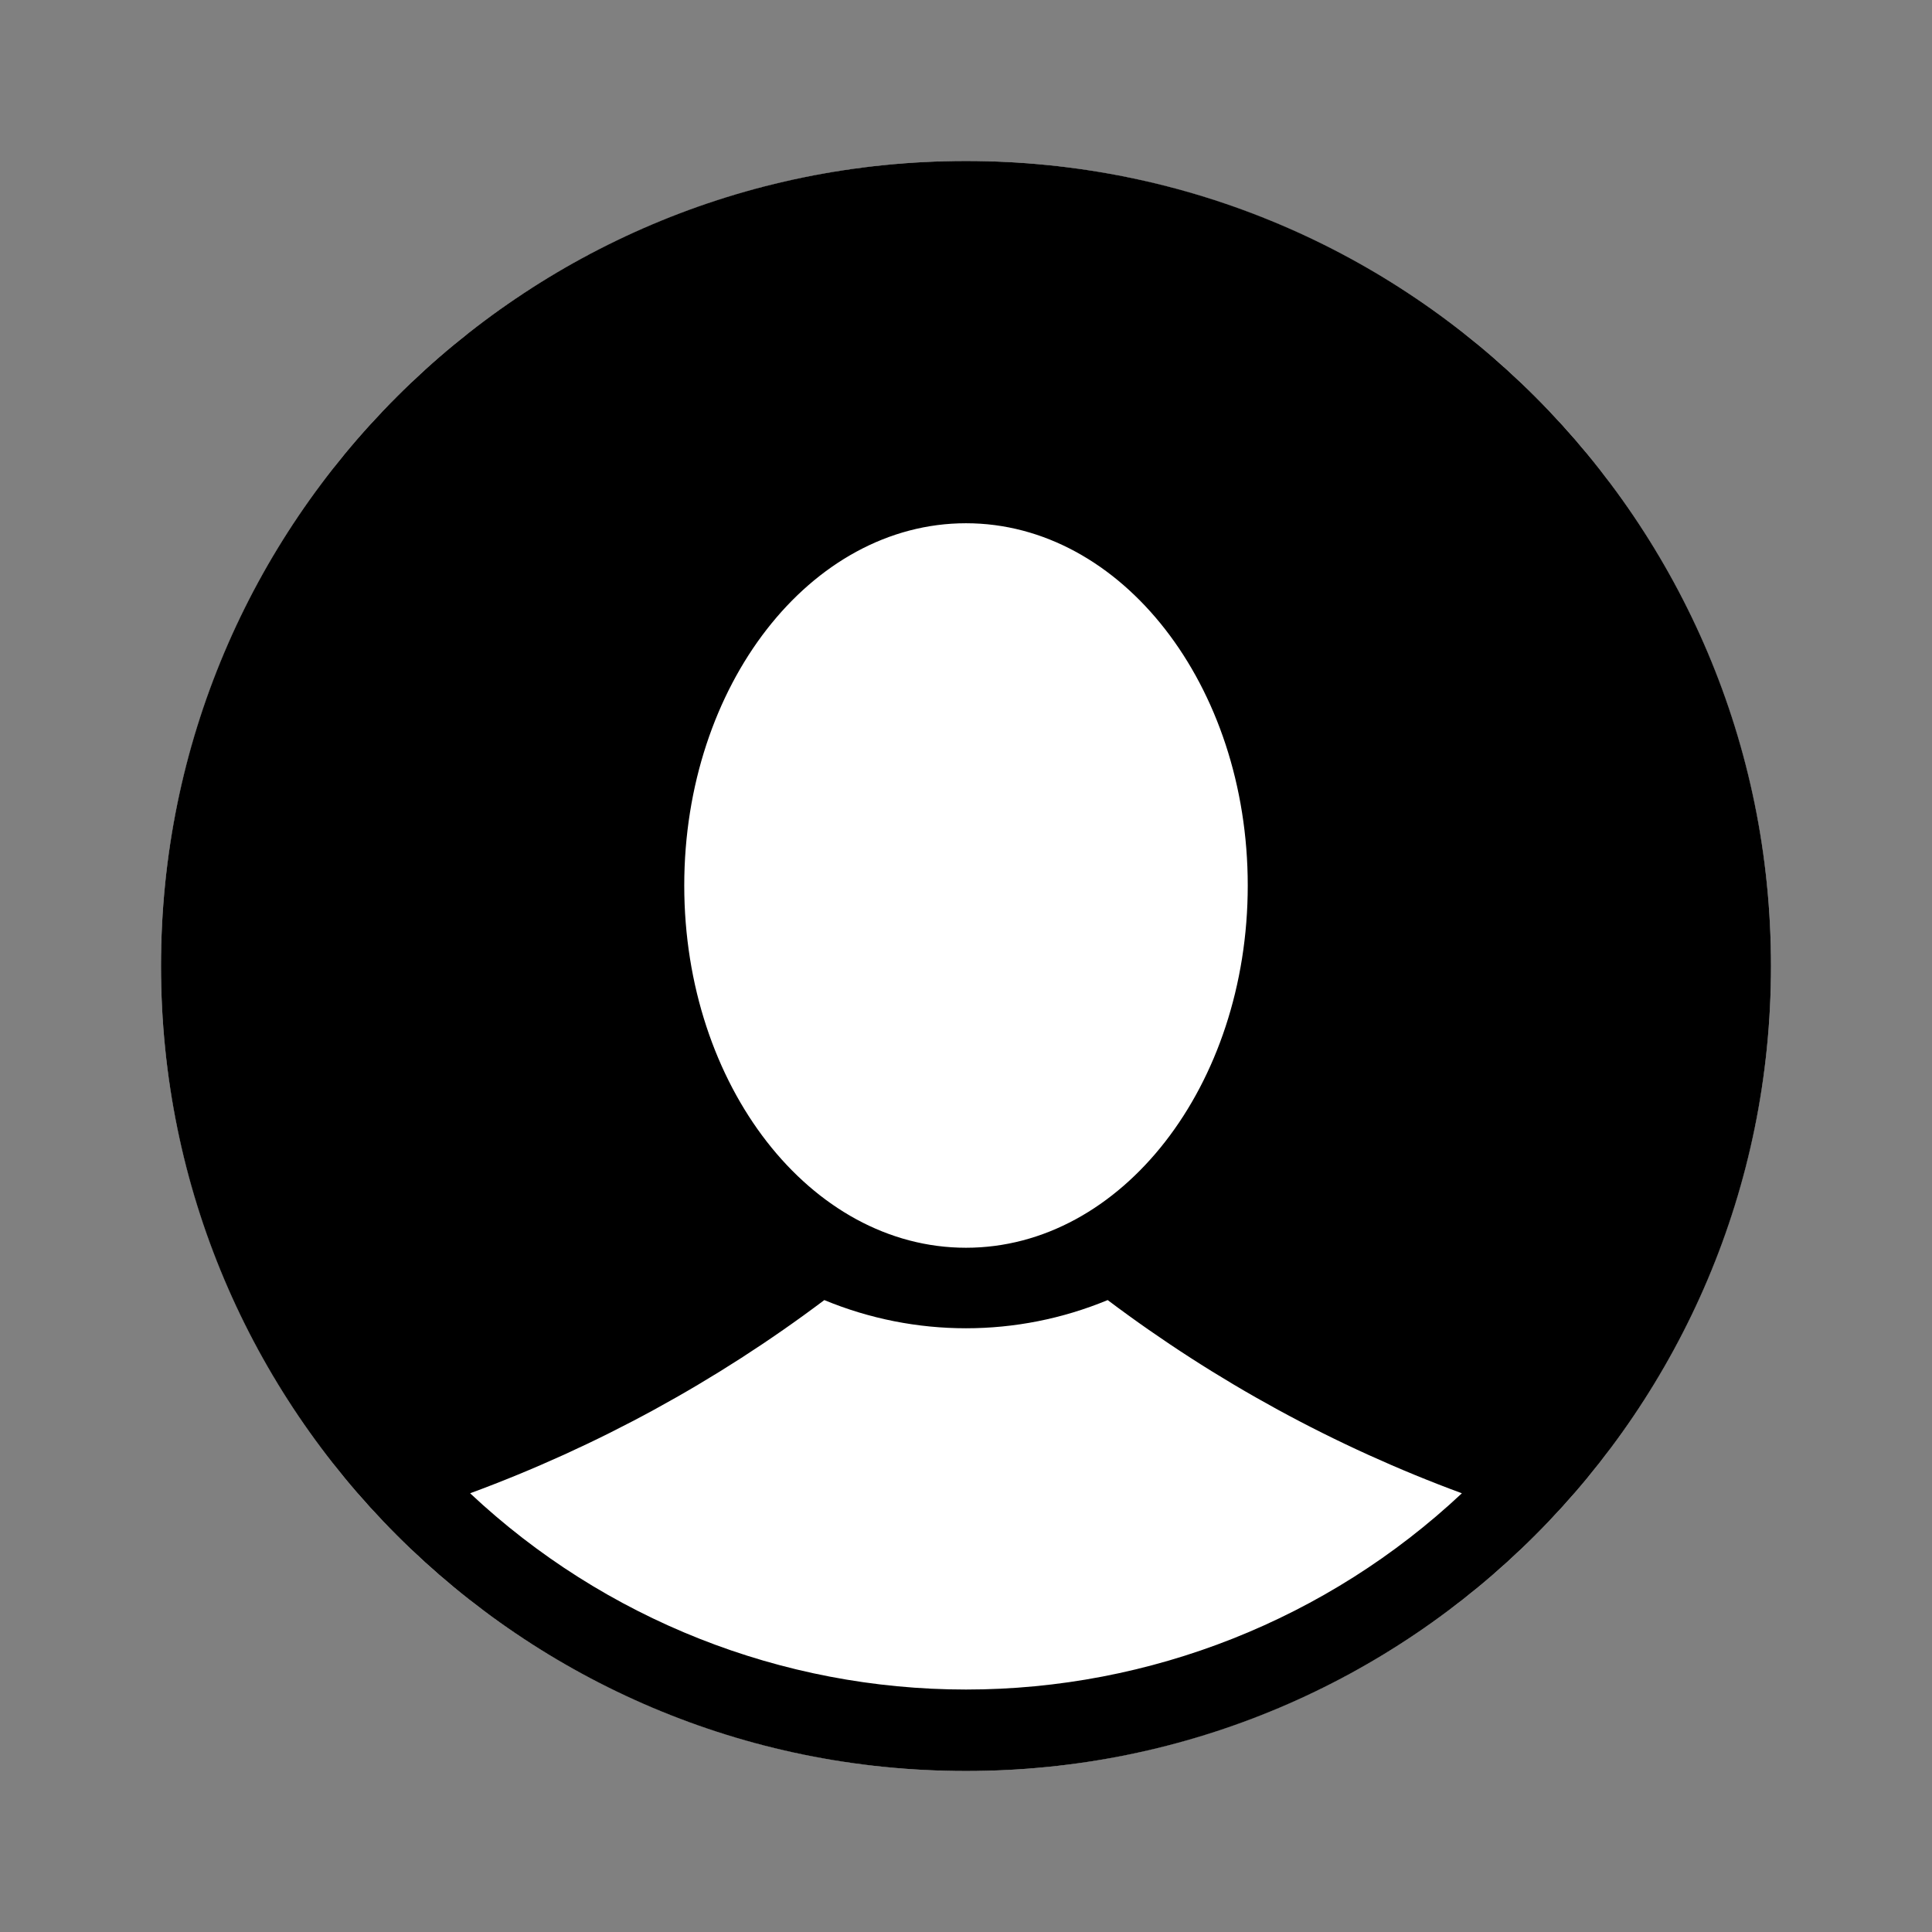 <svg width="1em" height="1em" viewBox="0 0 24 24" fill="none" xmlns="http://www.w3.org/2000/svg">
<rect x="0" y="0" width="24" height="24" fill="#808080" stroke="none"/>
<circle cx="12" cy="12" r="10" fill="white"></circle>
<path fill-rule="evenodd" clip-rule="evenodd" d="M22 12C22 17.523 17.523 22 12 22C6.477 22 2 17.523 2 12C2 6.477 6.477 2 12 2C17.523 2 22 6.477 22 12ZM12 15.5C13.933 15.5 15.5 13.485 15.5 11C15.5 8.515 13.933 6.5 12 6.5C10.067 6.5 8.5 8.515 8.5 11C8.5 13.485 10.067 15.5 12 15.5ZM13.76 16.15C12.633 16.617 11.367 16.617 10.24 16.15C8.898 17.16 7.416 17.969 5.84 18.55C7.509 20.116 9.711 20.988 12 20.988C14.289 20.988 16.491 20.116 18.16 18.55C16.584 17.969 15.102 17.16 13.76 16.15Z" fill="currentColor"></path>
</svg>